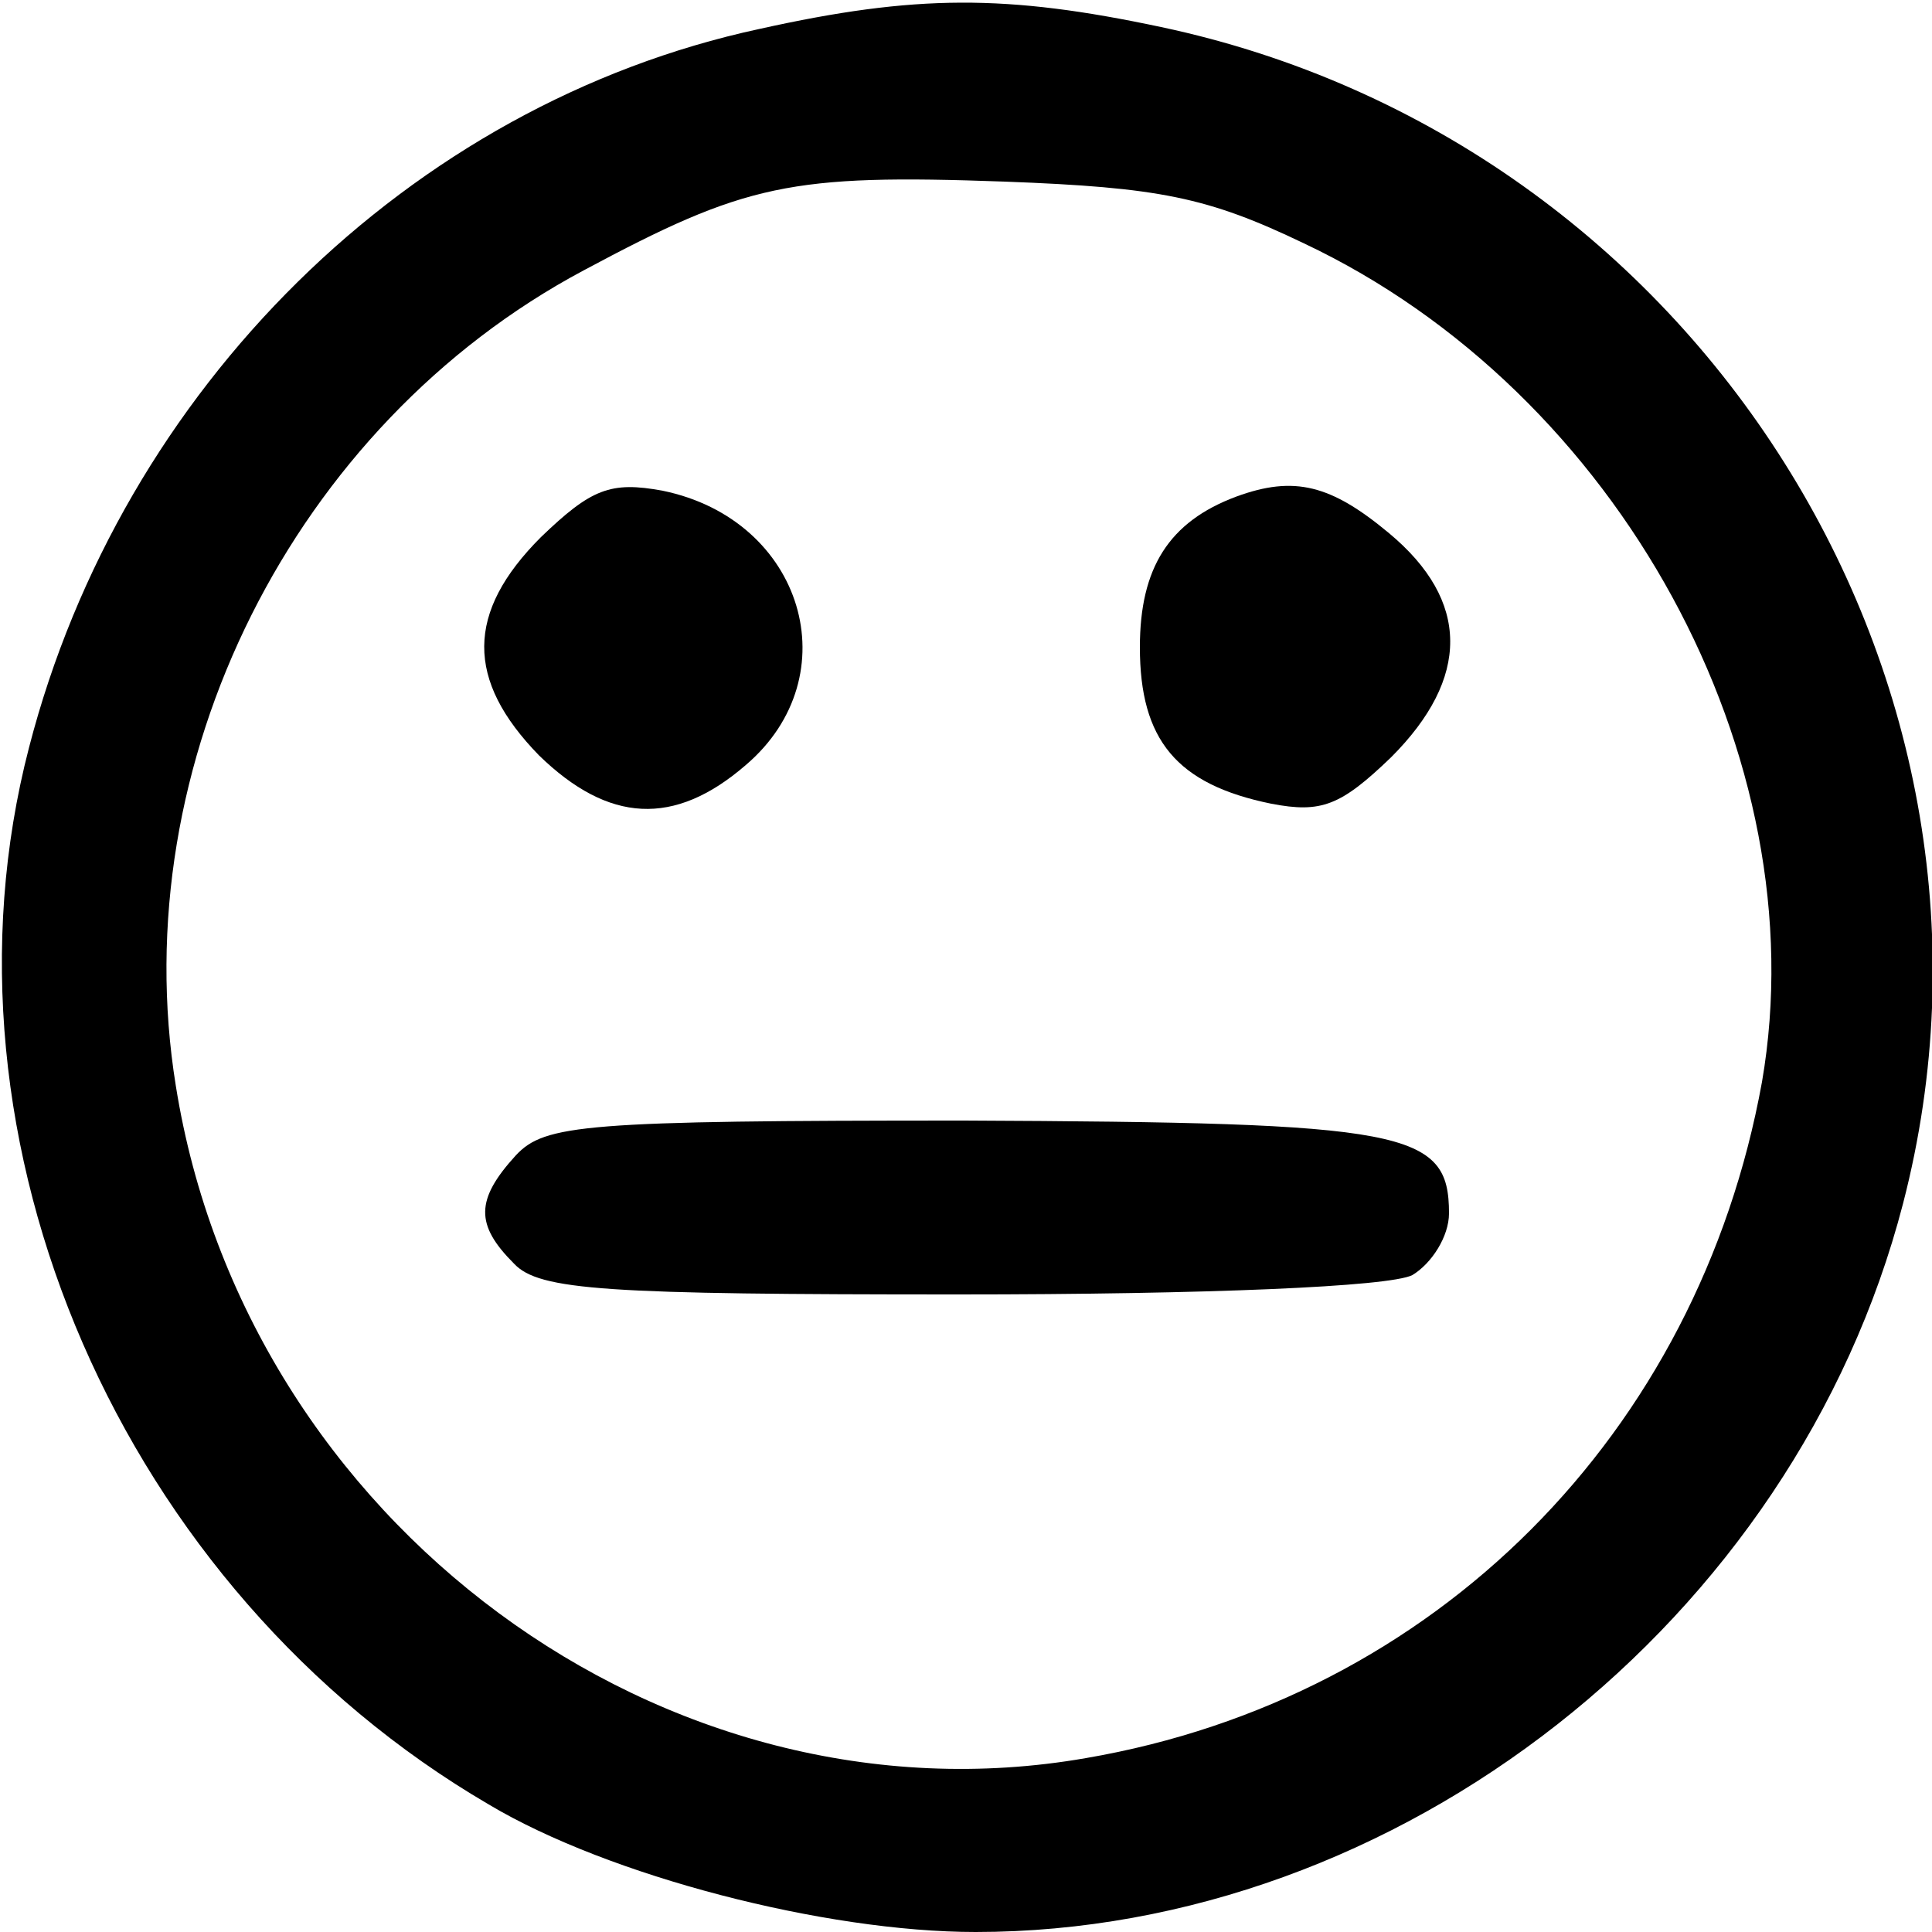 <?xml version="1.0" standalone="no"?>
<!DOCTYPE svg PUBLIC "-//W3C//DTD SVG 20010904//EN"
 "http://www.w3.org/TR/2001/REC-SVG-20010904/DTD/svg10.dtd">
<svg version="1.0" xmlns="http://www.w3.org/2000/svg"
 width="100pt" height="100pt" viewBox="0 0 100 100"
 preserveAspectRatio="xMidYMid meet">
<g transform="translate(0,100) scale(0.1,-0.1)"
fill="#000000" stroke="none">
<path d="M393 985 c-181 -39 -330 -186 -378 -372 -53 -204 48 -436 238 -547
62 -37 174 -66 252 -66 219 0 424 161 480 377 70 270 -106 550 -384 609 -80
17 -127 17 -208 -1z m282 -111 c163 -77 266 -266 237 -434 -33 -182 -169 -319
-350 -350 -218 -38 -435 122 -471 348 -27 167 61 342 211 422 84 45 107 50
218 46 80 -3 105 -8 155 -32z"/>
<path d="M280 722 c-39 -39 -39 -74 -1 -113 36 -35 70 -37 107 -5 54 46 30
127 -43 142 -27 5 -37 1 -63 -24z"/>
<path d="M640 743 c-35 -13 -50 -37 -50 -78 0 -48 19 -71 68 -81 26 -5 36 -1
62 24 41 41 41 81 -1 116 -30 25 -49 30 -79 19z"/>
<path d="M267 402 c-21 -23 -21 -36 -1 -56 13 -14 48 -16 230 -16 129 0 223 4
235 10 10 6 19 20 19 32 0 43 -22 47 -251 48 -197 0 -217 -2 -232 -18z"/>
</g>
</svg>
